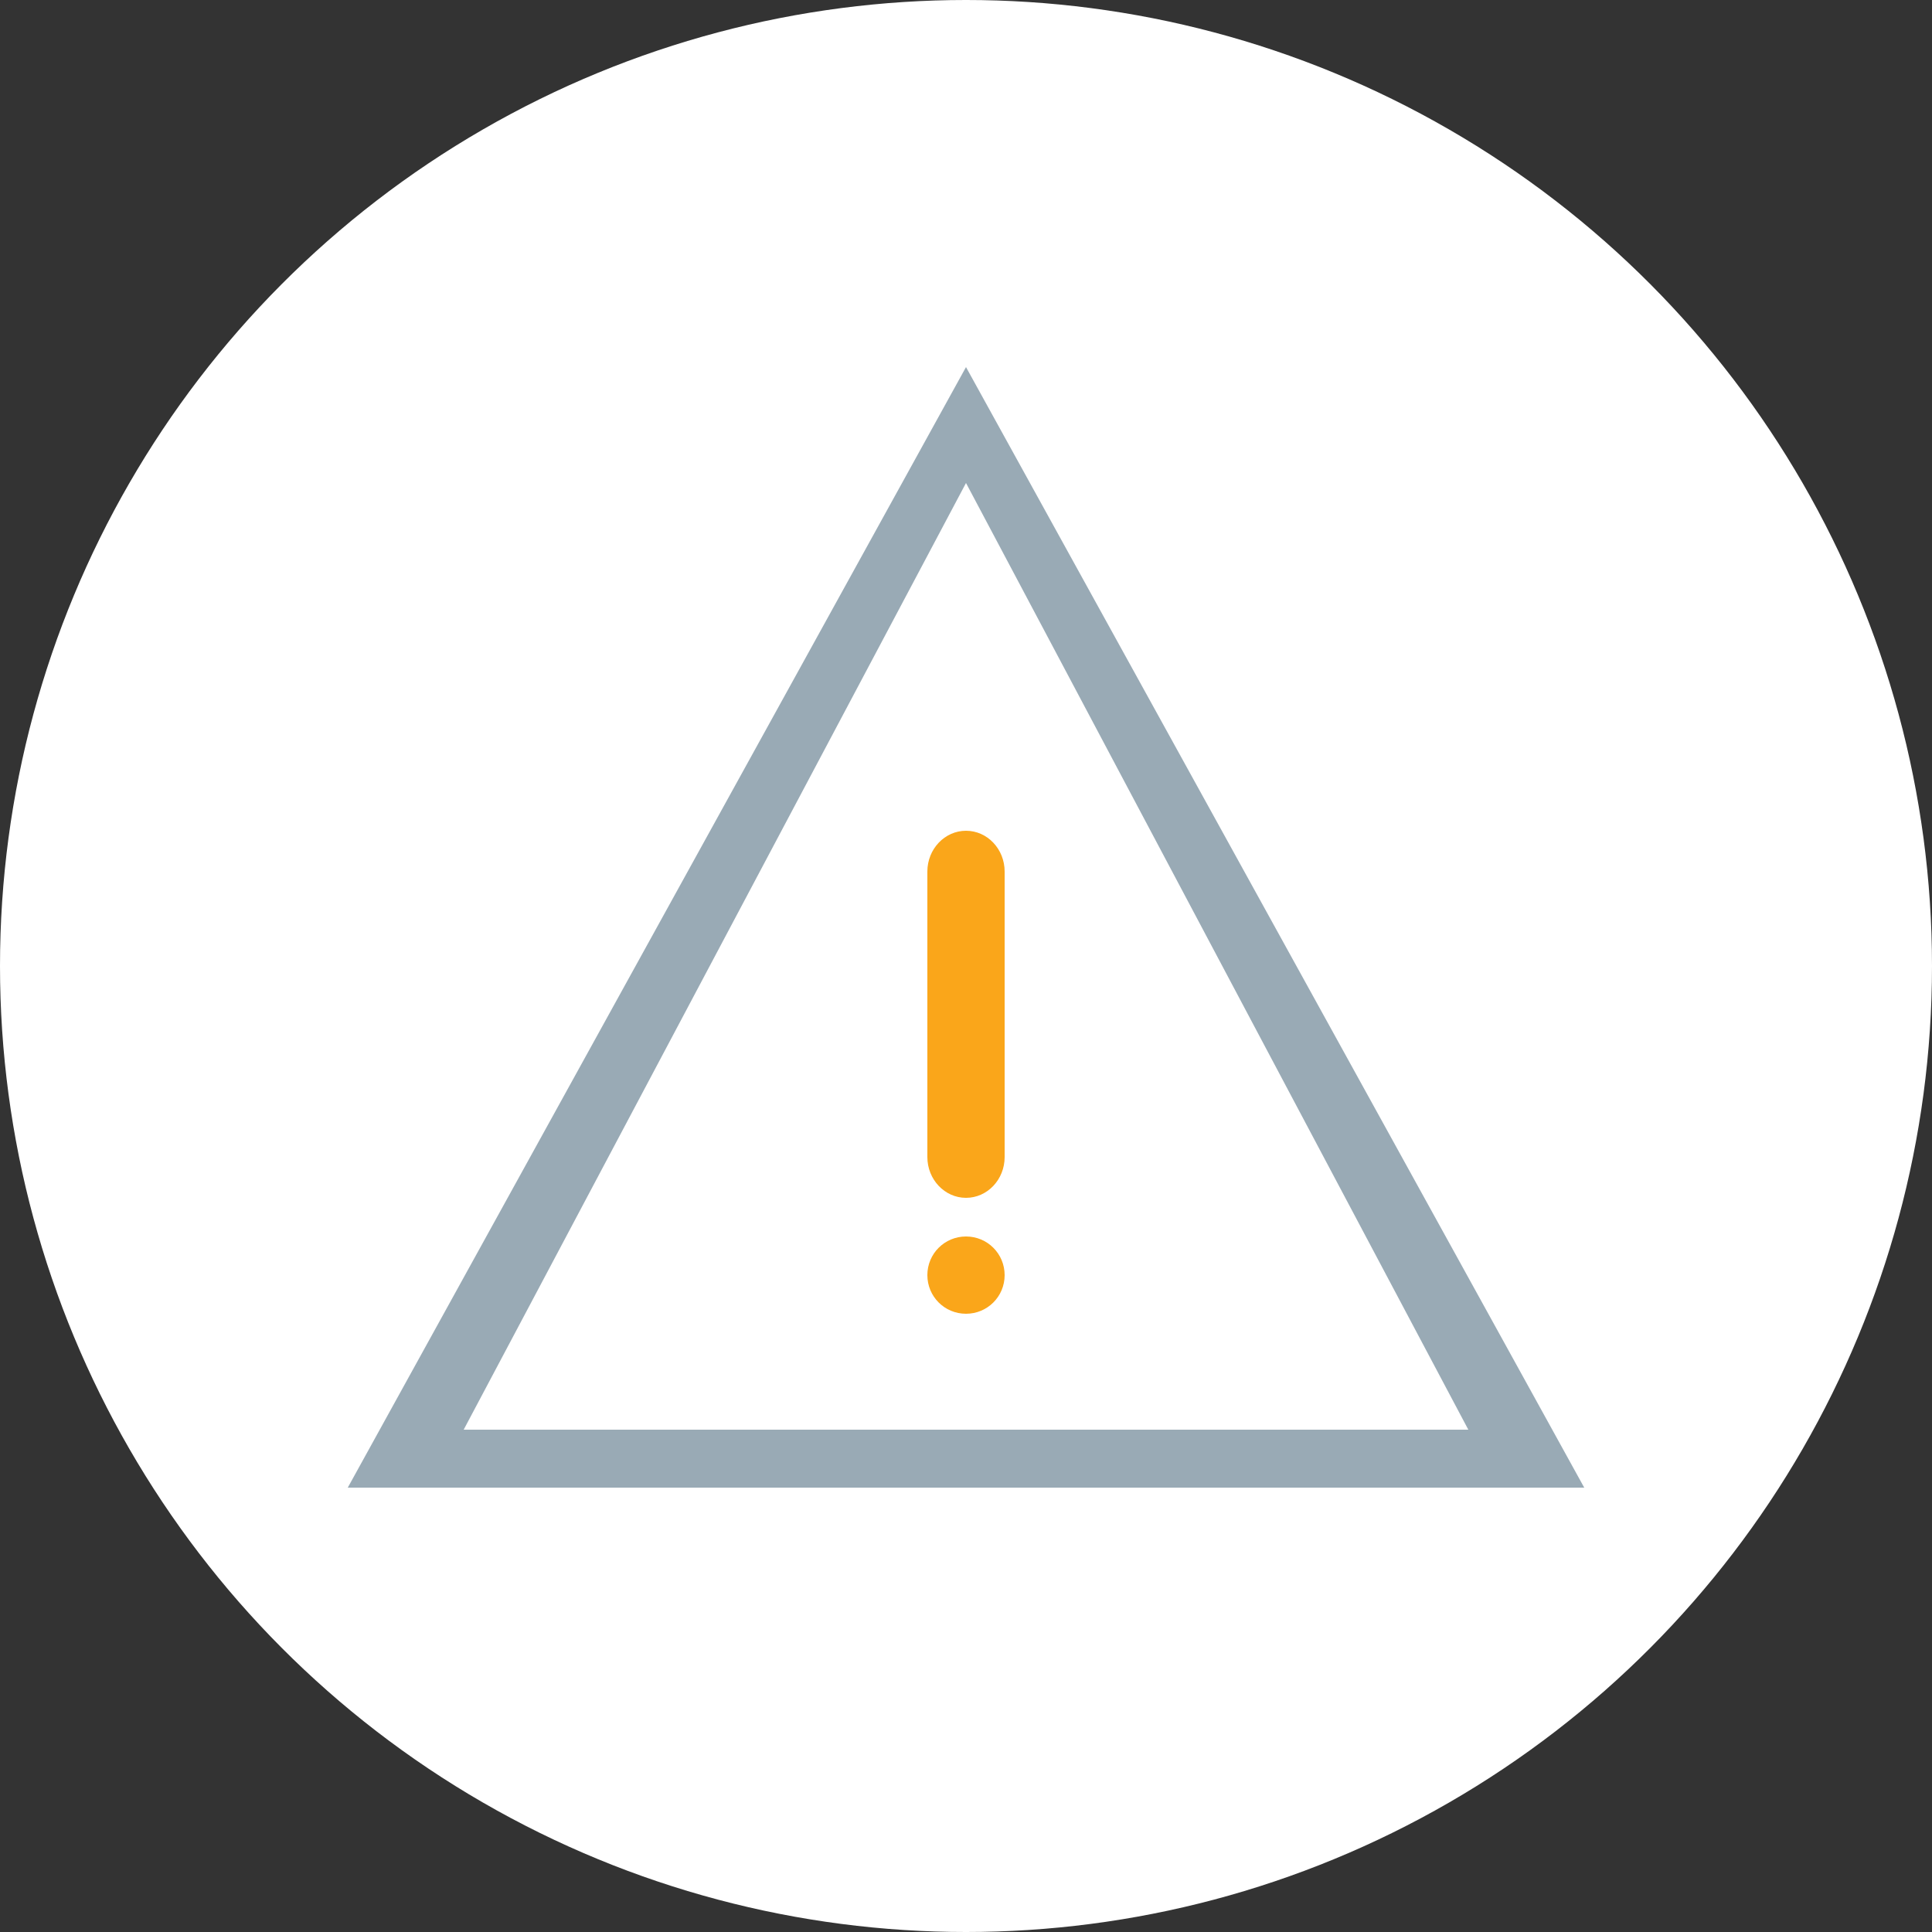 <svg xmlns="http://www.w3.org/2000/svg" width="100" height="100">
  <rect width="100%" height="100%" fill="#333333" stroke="none"/>
  <g fill="none" fill-rule="evenodd">
    <circle cx="50" cy="50" r="50" fill="#FFF"/>
    <path fill="#99AAB5" d="M50 25l26 49H24l26-49zm0-6L18 77h64L50 19z"/>
    <path fill="#FAA61A" d="M50 43c-1.1 0-2 .946-2 2.111v14.778C48 61.054 48.9 62 50 62c1.104 0 2-.946 2-2.111V45.111C52 43.946 51.104 43 50 43zm-2 23c0 1.105.888 2 2 2 1.105 0 2-.888 2-2 0-1.105-.888-2-2-2-1.105 0-2 .888-2 2z"/>
  </g>
</svg>